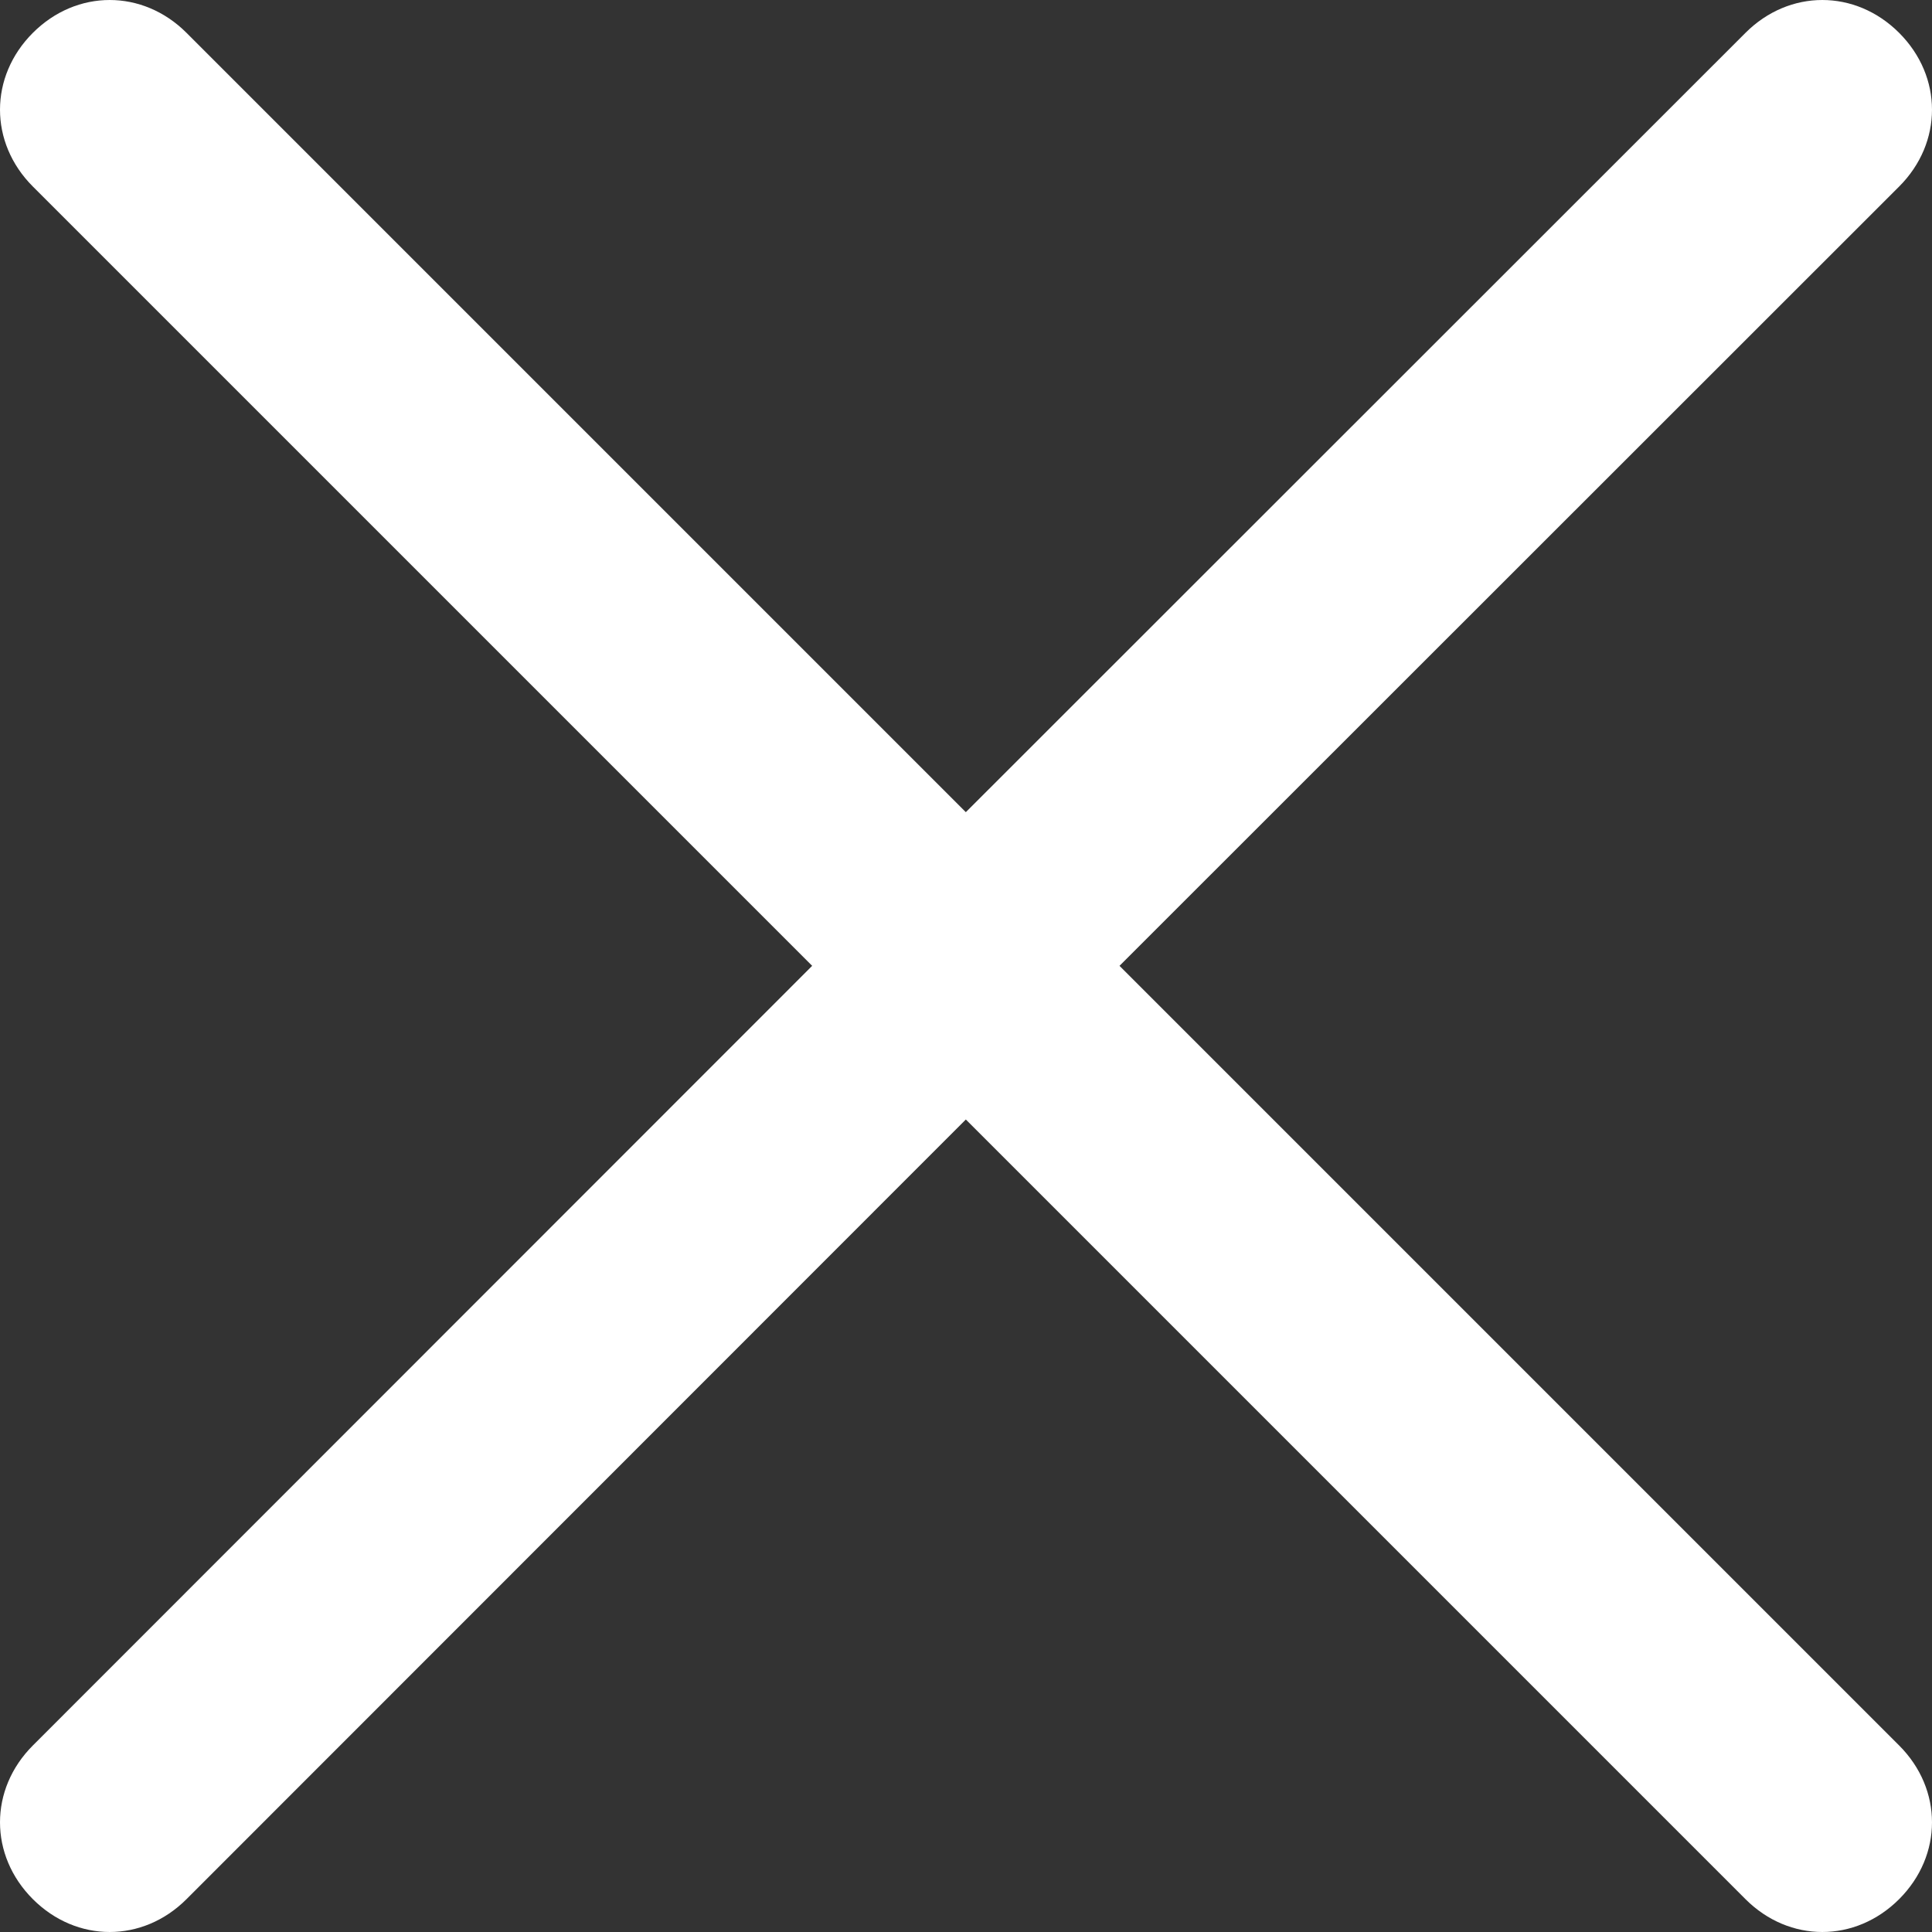 <?xml version="1.0" encoding="UTF-8" standalone="no"?>
<svg
   xmlns:dc="http://purl.org/dc/elements/1.1/"
   xmlns:cc="http://creativecommons.org/ns#"
   xmlns:rdf="http://www.w3.org/1999/02/22-rdf-syntax-ns#"
   xmlns:svg="http://www.w3.org/2000/svg"
   xmlns="http://www.w3.org/2000/svg"
   xmlns:sodipodi="http://sodipodi.sourceforge.net/DTD/sodipodi-0.dtd"
   xmlns:inkscape="http://www.inkscape.org/namespaces/inkscape"
   sodipodi:docname="close.svg"
   inkscape:version="1.0 (4035a4fb49, 2020-05-01)"
   id="svg858"
   version="1.1"
   viewBox="0 0 5.821 5.821"
   height="22"
   width="22">
  <rect x="0" y="0" width="5.821" height="5.821" fill="#333333" stroke="none"/>
  <defs
     id="defs852" />
  <sodipodi:namedview
     inkscape:window-maximized="0"
     inkscape:window-y="0"
     inkscape:window-x="7"
     inkscape:window-height="1030"
     inkscape:window-width="1895"
     units="px"
     showgrid="false"
     inkscape:document-rotation="0"
     inkscape:current-layer="layer1"
     inkscape:document-units="mm"
     inkscape:cy="19.204687"
     inkscape:cx="32.583842"
     inkscape:zoom="7.9195959"
     inkscape:pageshadow="2"
     inkscape:pageopacity="0.0"
     borderopacity="1.0"
     bordercolor="#666666"
     pagecolor="#ffffff"
     id="base" />
  <g
     id="layer1"
     inkscape:groupmode="layer"
     inkscape:label="Слой 1">
    <path
       style="opacity:1;fill:#ffffff;fill-rule:nonzero;stroke:none;stroke-width:0.331;stroke-linecap:butt;stroke-linejoin:miter;stroke-miterlimit:4;stroke-dasharray:none;stroke-dashoffset:0;fill-opacity:1"
       d="M 3.373,2.91 5.722,0.562 c 0.132,-0.132 0.132,-0.331 0,-0.463 -0.132,-0.132 -0.331,-0.132 -0.463,0 L 2.91,2.447 0.562,0.099 c -0.132,-0.132 -0.331,-0.132 -0.463,0 -0.132,0.132 -0.132,0.331 0,0.463 L 2.447,2.91 0.099,5.259 c -0.132,0.132 -0.132,0.331 0,0.463 0.132,0.132 0.331,0.132 0.463,0 L 2.91,3.373 5.259,5.722 c 0.132,0.132 0.331,0.132 0.463,0 0.132,-0.132 0.132,-0.331 0,-0.463 z"
       stroke-linecap="round"
       id="path10" />
  </g>
</svg>
